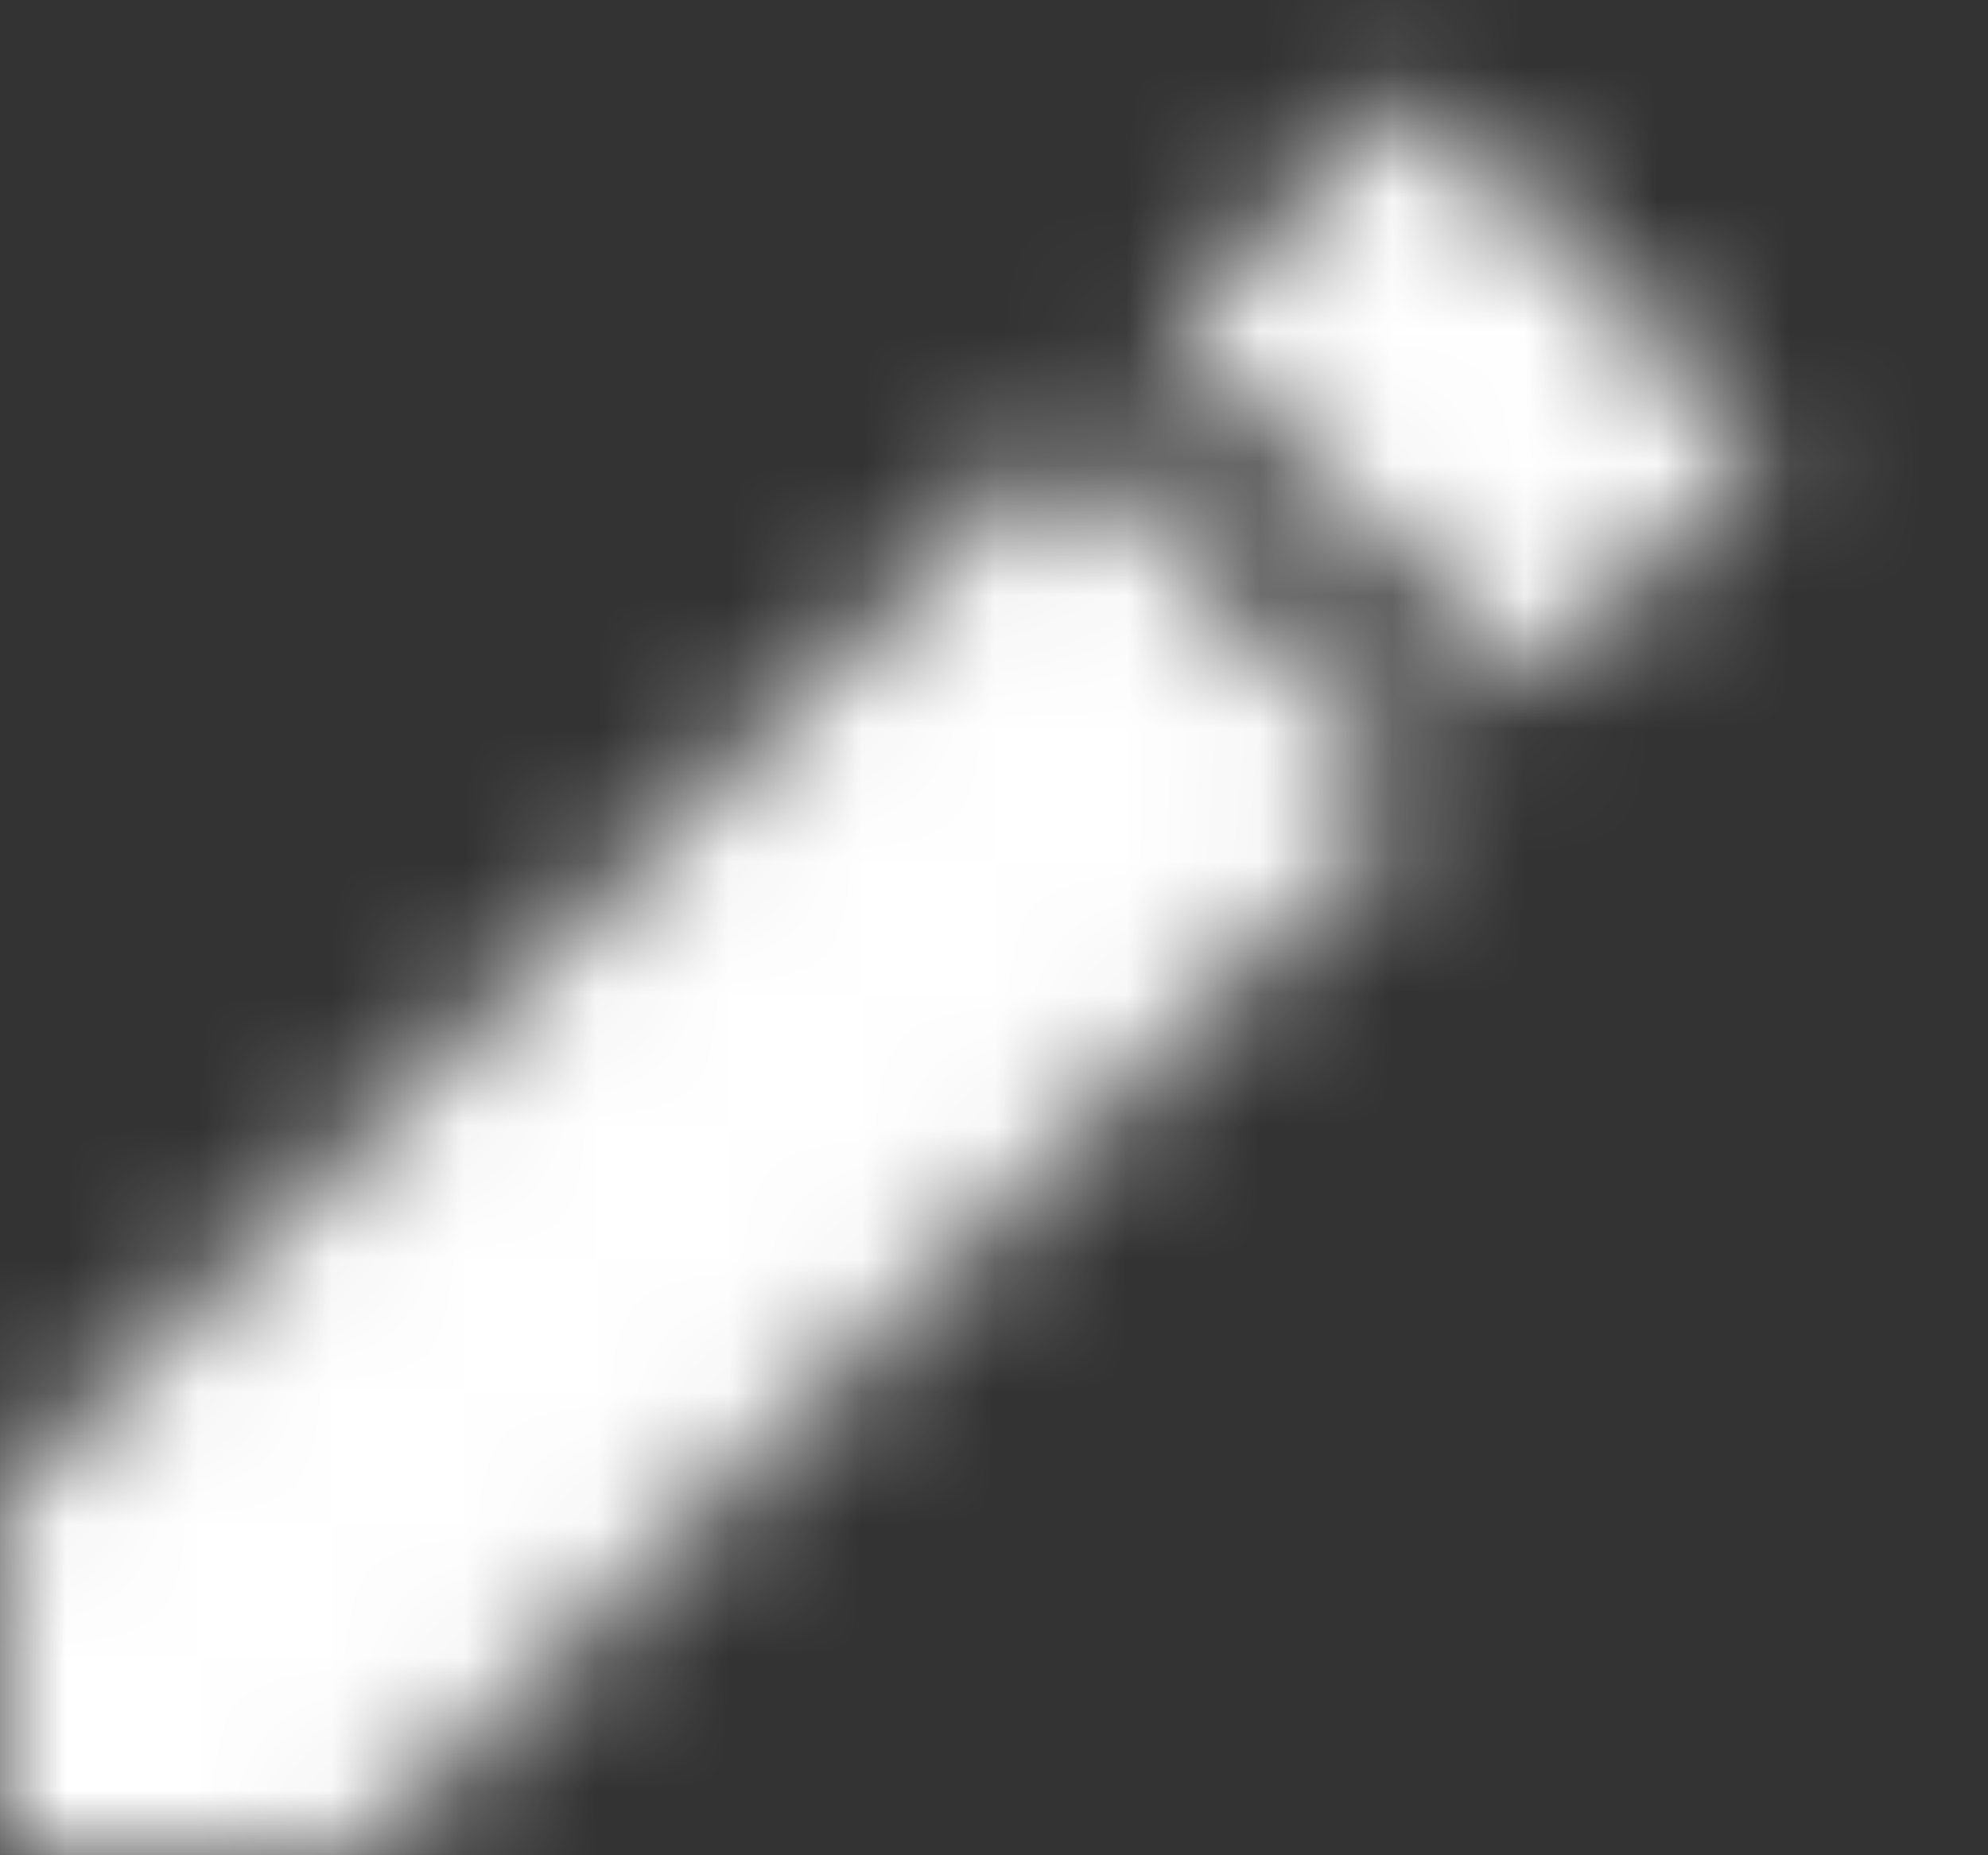 <svg width="15" height="14" viewBox="0 0 15 14" fill="none" xmlns="http://www.w3.org/2000/svg">
<rect x="0" y="0" width="15" height="14" fill="#333333" stroke="none"/>
<g id="Frame 47">
<g id="Group 1109">
<g id="Mask group">
<mask id="mask0_1618_7186" style="mask-type:alpha" maskUnits="userSpaceOnUse" x="0" y="0" width="14" height="15">
<path id="Vector" d="M0.001 11.284V14H2.717L10.727 5.99L8.011 3.274L0.001 11.284ZM13.334 3.383L10.618 0.667L8.786 2.507L11.502 5.222L13.334 3.383Z" fill="#00081A"/>
</mask>
<g mask="url(#mask0_1618_7186)">
<rect id="Rectangle 954" x="-16.822" y="21.081" width="39.66" height="18.236" transform="rotate(-42.771 -16.822 21.081)" fill="white"/>
</g>
</g>
</g>
</g>
</svg>
